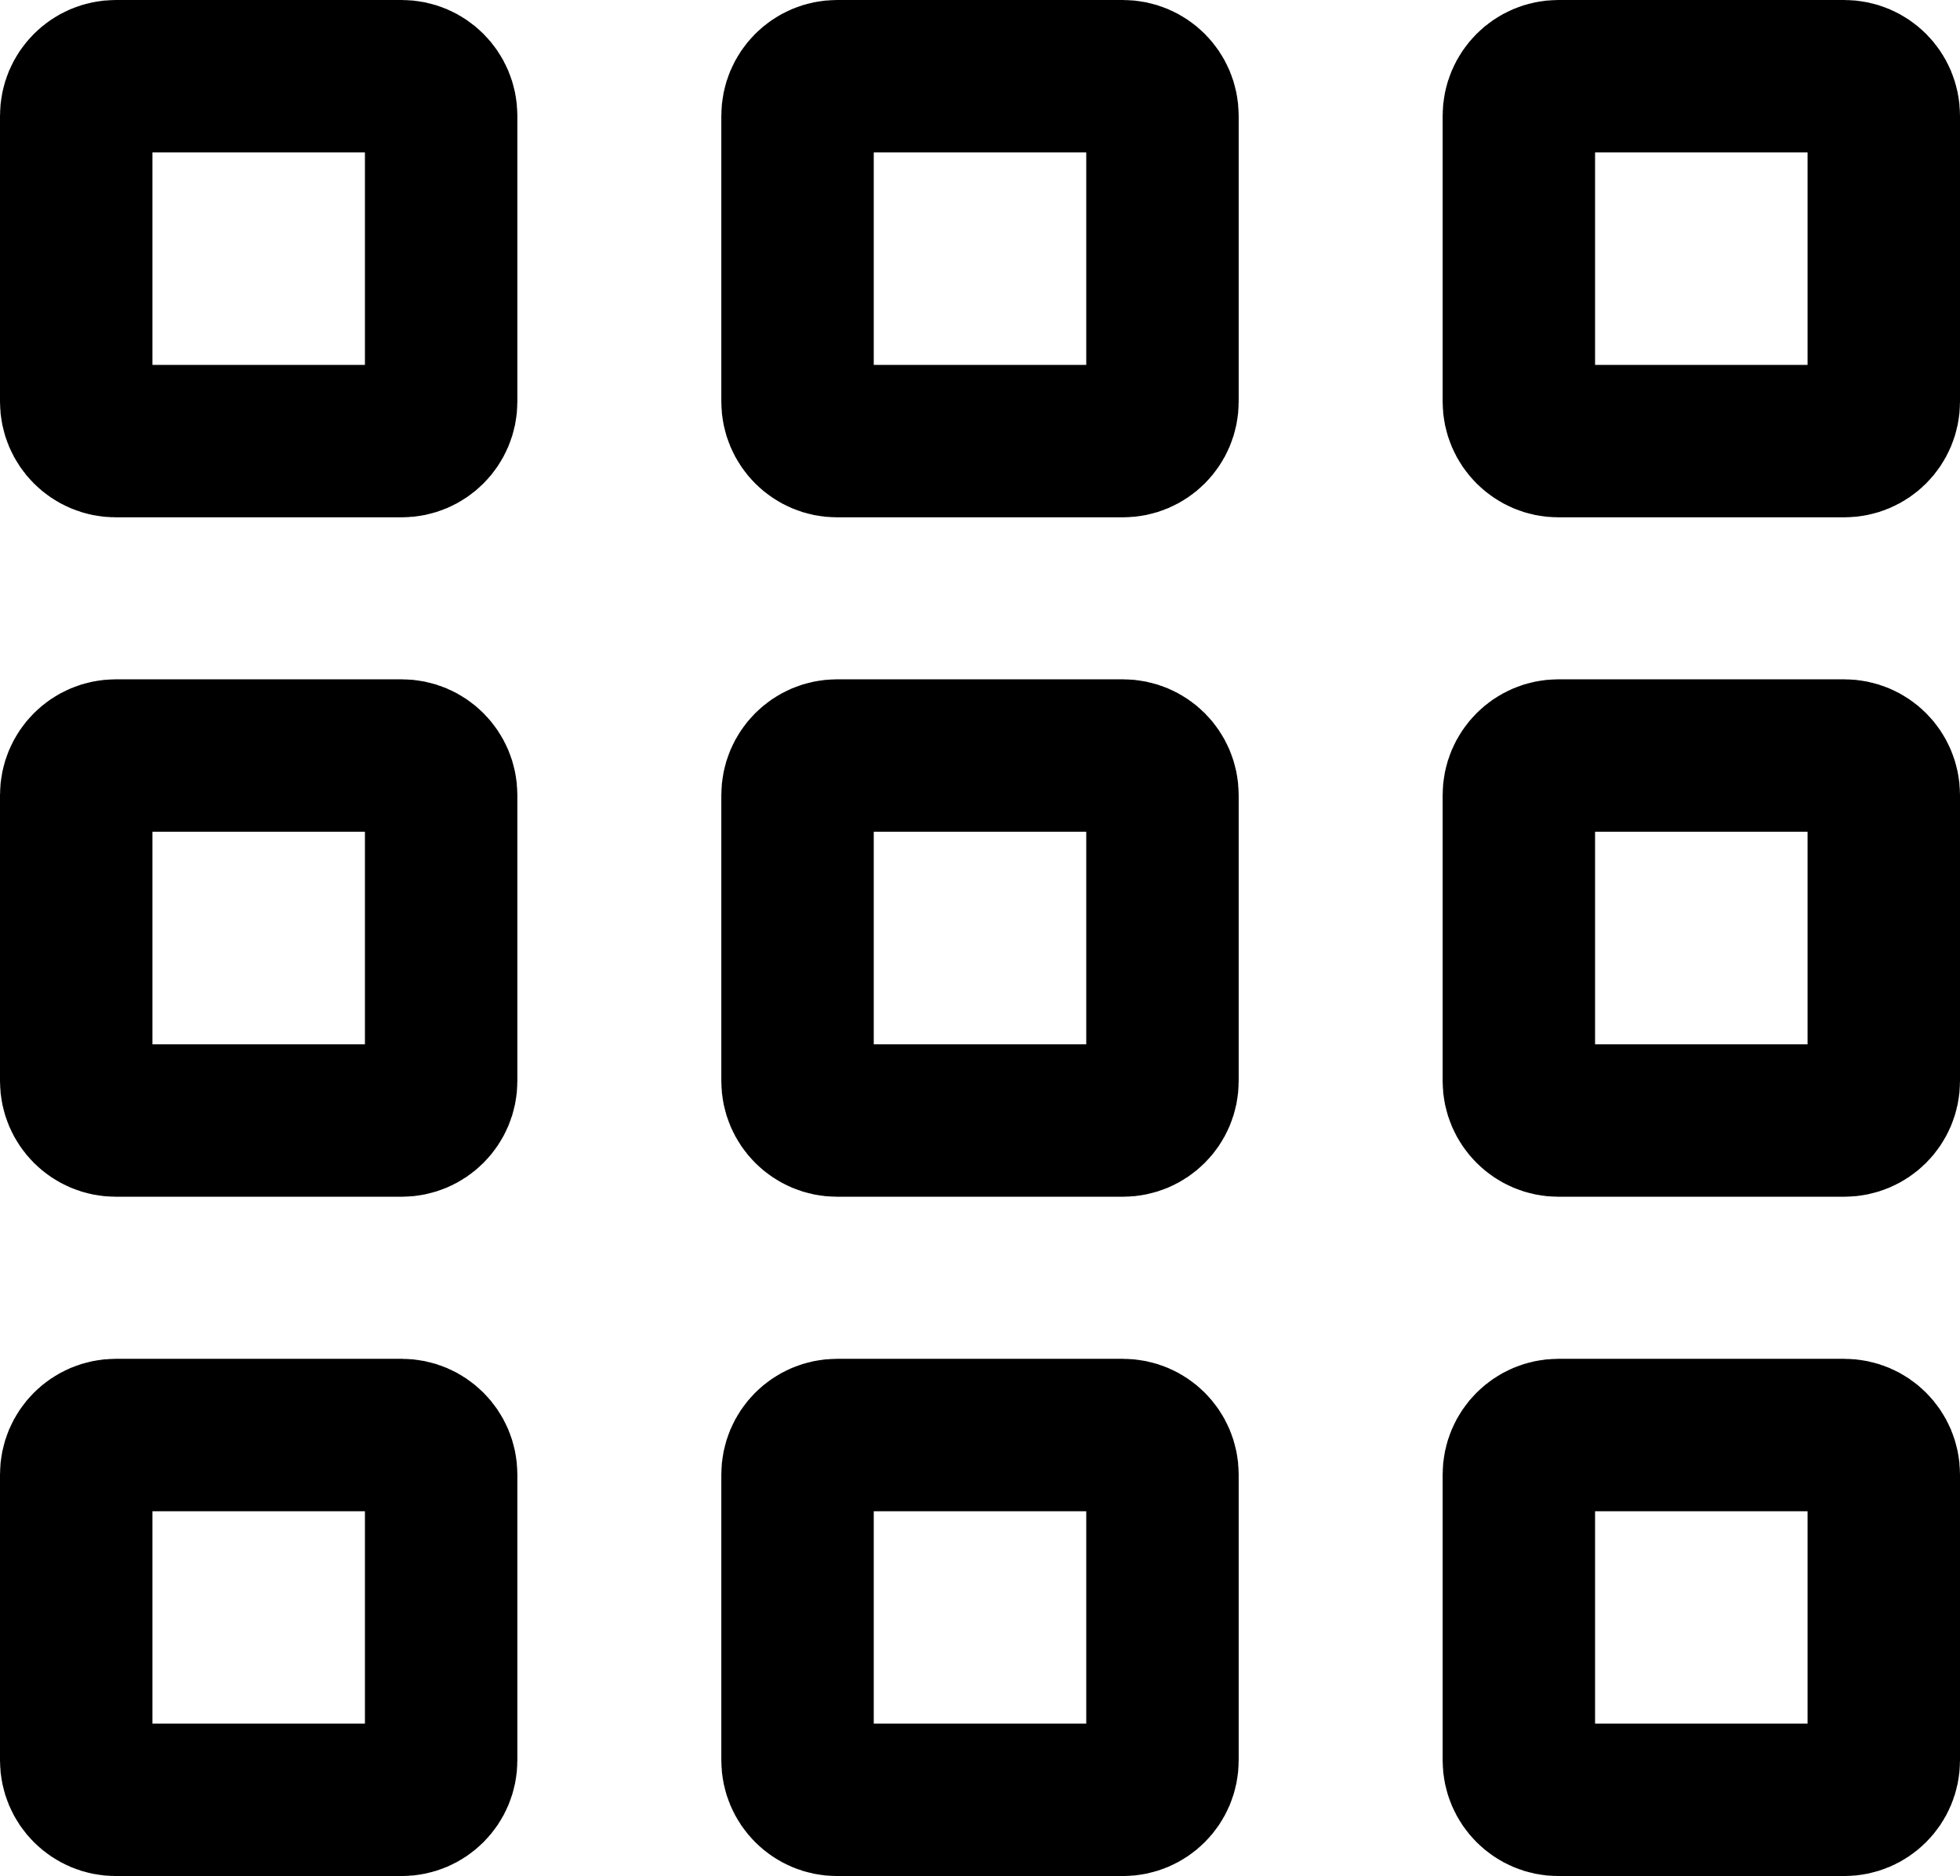<?xml version="1.0" encoding="iso-8859-1"?>
<!-- Generator: Adobe Illustrator 21.0.0, SVG Export Plug-In . SVG Version: 6.00 Build 0)  -->
<svg version="1.1" xmlns="http://www.w3.org/2000/svg" xmlns:xlink="http://www.w3.org/1999/xlink" x="0px" y="0px"
	 viewBox="0 0 19.287 18.462" style="enable-background:new 0 0 19.287 18.462;" xml:space="preserve">
<g id="grid">
	<path style="fill:none;stroke:#000000;stroke-width:1.5;stroke-linecap:round;stroke-linejoin:round;stroke-miterlimit:10;" d="
		M4.341,3.953c0,0.214-0.174,0.388-0.388,0.388H1.139c-0.215,0-0.389-0.174-0.389-0.388V1.139c0-0.215,0.174-0.389,0.389-0.389
		h2.814c0.214,0,0.388,0.174,0.388,0.389V3.953z"/>
	<path style="fill:none;stroke:#000000;stroke-width:1.5;stroke-linecap:round;stroke-linejoin:round;stroke-miterlimit:10;" d="
		M11.439,3.953c0,0.214-0.174,0.388-0.389,0.388H8.236c-0.214,0-0.388-0.174-0.388-0.388V1.139c0-0.215,0.174-0.389,0.388-0.389
		h2.814c0.215,0,0.389,0.174,0.389,0.389V3.953z"/>
	<path style="fill:none;stroke:#000000;stroke-width:1.5;stroke-linecap:round;stroke-linejoin:round;stroke-miterlimit:10;" d="
		M18.537,3.953c0,0.214-0.174,0.388-0.389,0.388h-2.814c-0.213,0-0.388-0.174-0.388-0.388V1.139c0-0.215,0.175-0.389,0.388-0.389
		h2.814c0.215,0,0.389,0.174,0.389,0.389V3.953z"/>
	<path style="fill:none;stroke:#000000;stroke-width:1.5;stroke-linecap:round;stroke-linejoin:round;stroke-miterlimit:10;" d="
		M4.341,10.639c0,0.214-0.174,0.388-0.388,0.388H1.139c-0.215,0-0.389-0.174-0.389-0.388V7.824c0-0.215,0.174-0.389,0.389-0.389
		h2.814c0.214,0,0.388,0.174,0.388,0.389V10.639z"/>
	<path style="fill:none;stroke:#000000;stroke-width:1.5;stroke-linecap:round;stroke-linejoin:round;stroke-miterlimit:10;" d="
		M11.439,10.639c0,0.214-0.174,0.388-0.389,0.388H8.236c-0.214,0-0.388-0.174-0.388-0.388V7.824c0-0.215,0.174-0.389,0.388-0.389
		h2.814c0.215,0,0.389,0.174,0.389,0.389V10.639z"/>
	<path style="fill:none;stroke:#000000;stroke-width:1.5;stroke-linecap:round;stroke-linejoin:round;stroke-miterlimit:10;" d="
		M18.537,10.639c0,0.214-0.174,0.388-0.389,0.388h-2.814c-0.213,0-0.388-0.174-0.388-0.388V7.824c0-0.215,0.175-0.389,0.388-0.389
		h2.814c0.215,0,0.389,0.174,0.389,0.389V10.639z"/>
	<path style="fill:none;stroke:#000000;stroke-width:1.5;stroke-linecap:round;stroke-linejoin:round;stroke-miterlimit:10;" d="
		M4.341,17.324c0,0.214-0.174,0.388-0.388,0.388H1.139c-0.215,0-0.389-0.174-0.389-0.388V14.51c0-0.214,0.174-0.388,0.389-0.388
		h2.814c0.214,0,0.388,0.174,0.388,0.388V17.324z"/>
	<path style="fill:none;stroke:#000000;stroke-width:1.5;stroke-linecap:round;stroke-linejoin:round;stroke-miterlimit:10;" d="
		M11.439,17.324c0,0.214-0.174,0.388-0.389,0.388H8.236c-0.214,0-0.388-0.174-0.388-0.388V14.51c0-0.214,0.174-0.388,0.388-0.388
		h2.814c0.215,0,0.389,0.174,0.389,0.388V17.324z"/>
	<path style="fill:none;stroke:#000000;stroke-width:1.5;stroke-linecap:round;stroke-linejoin:round;stroke-miterlimit:10;" d="
		M18.537,17.324c0,0.214-0.174,0.388-0.389,0.388h-2.814c-0.213,0-0.388-0.174-0.388-0.388V14.51c0-0.214,0.175-0.388,0.388-0.388
		h2.814c0.215,0,0.389,0.174,0.389,0.388V17.324z"/>
</g>
<g id="Warstwa_1">
</g>
</svg>
